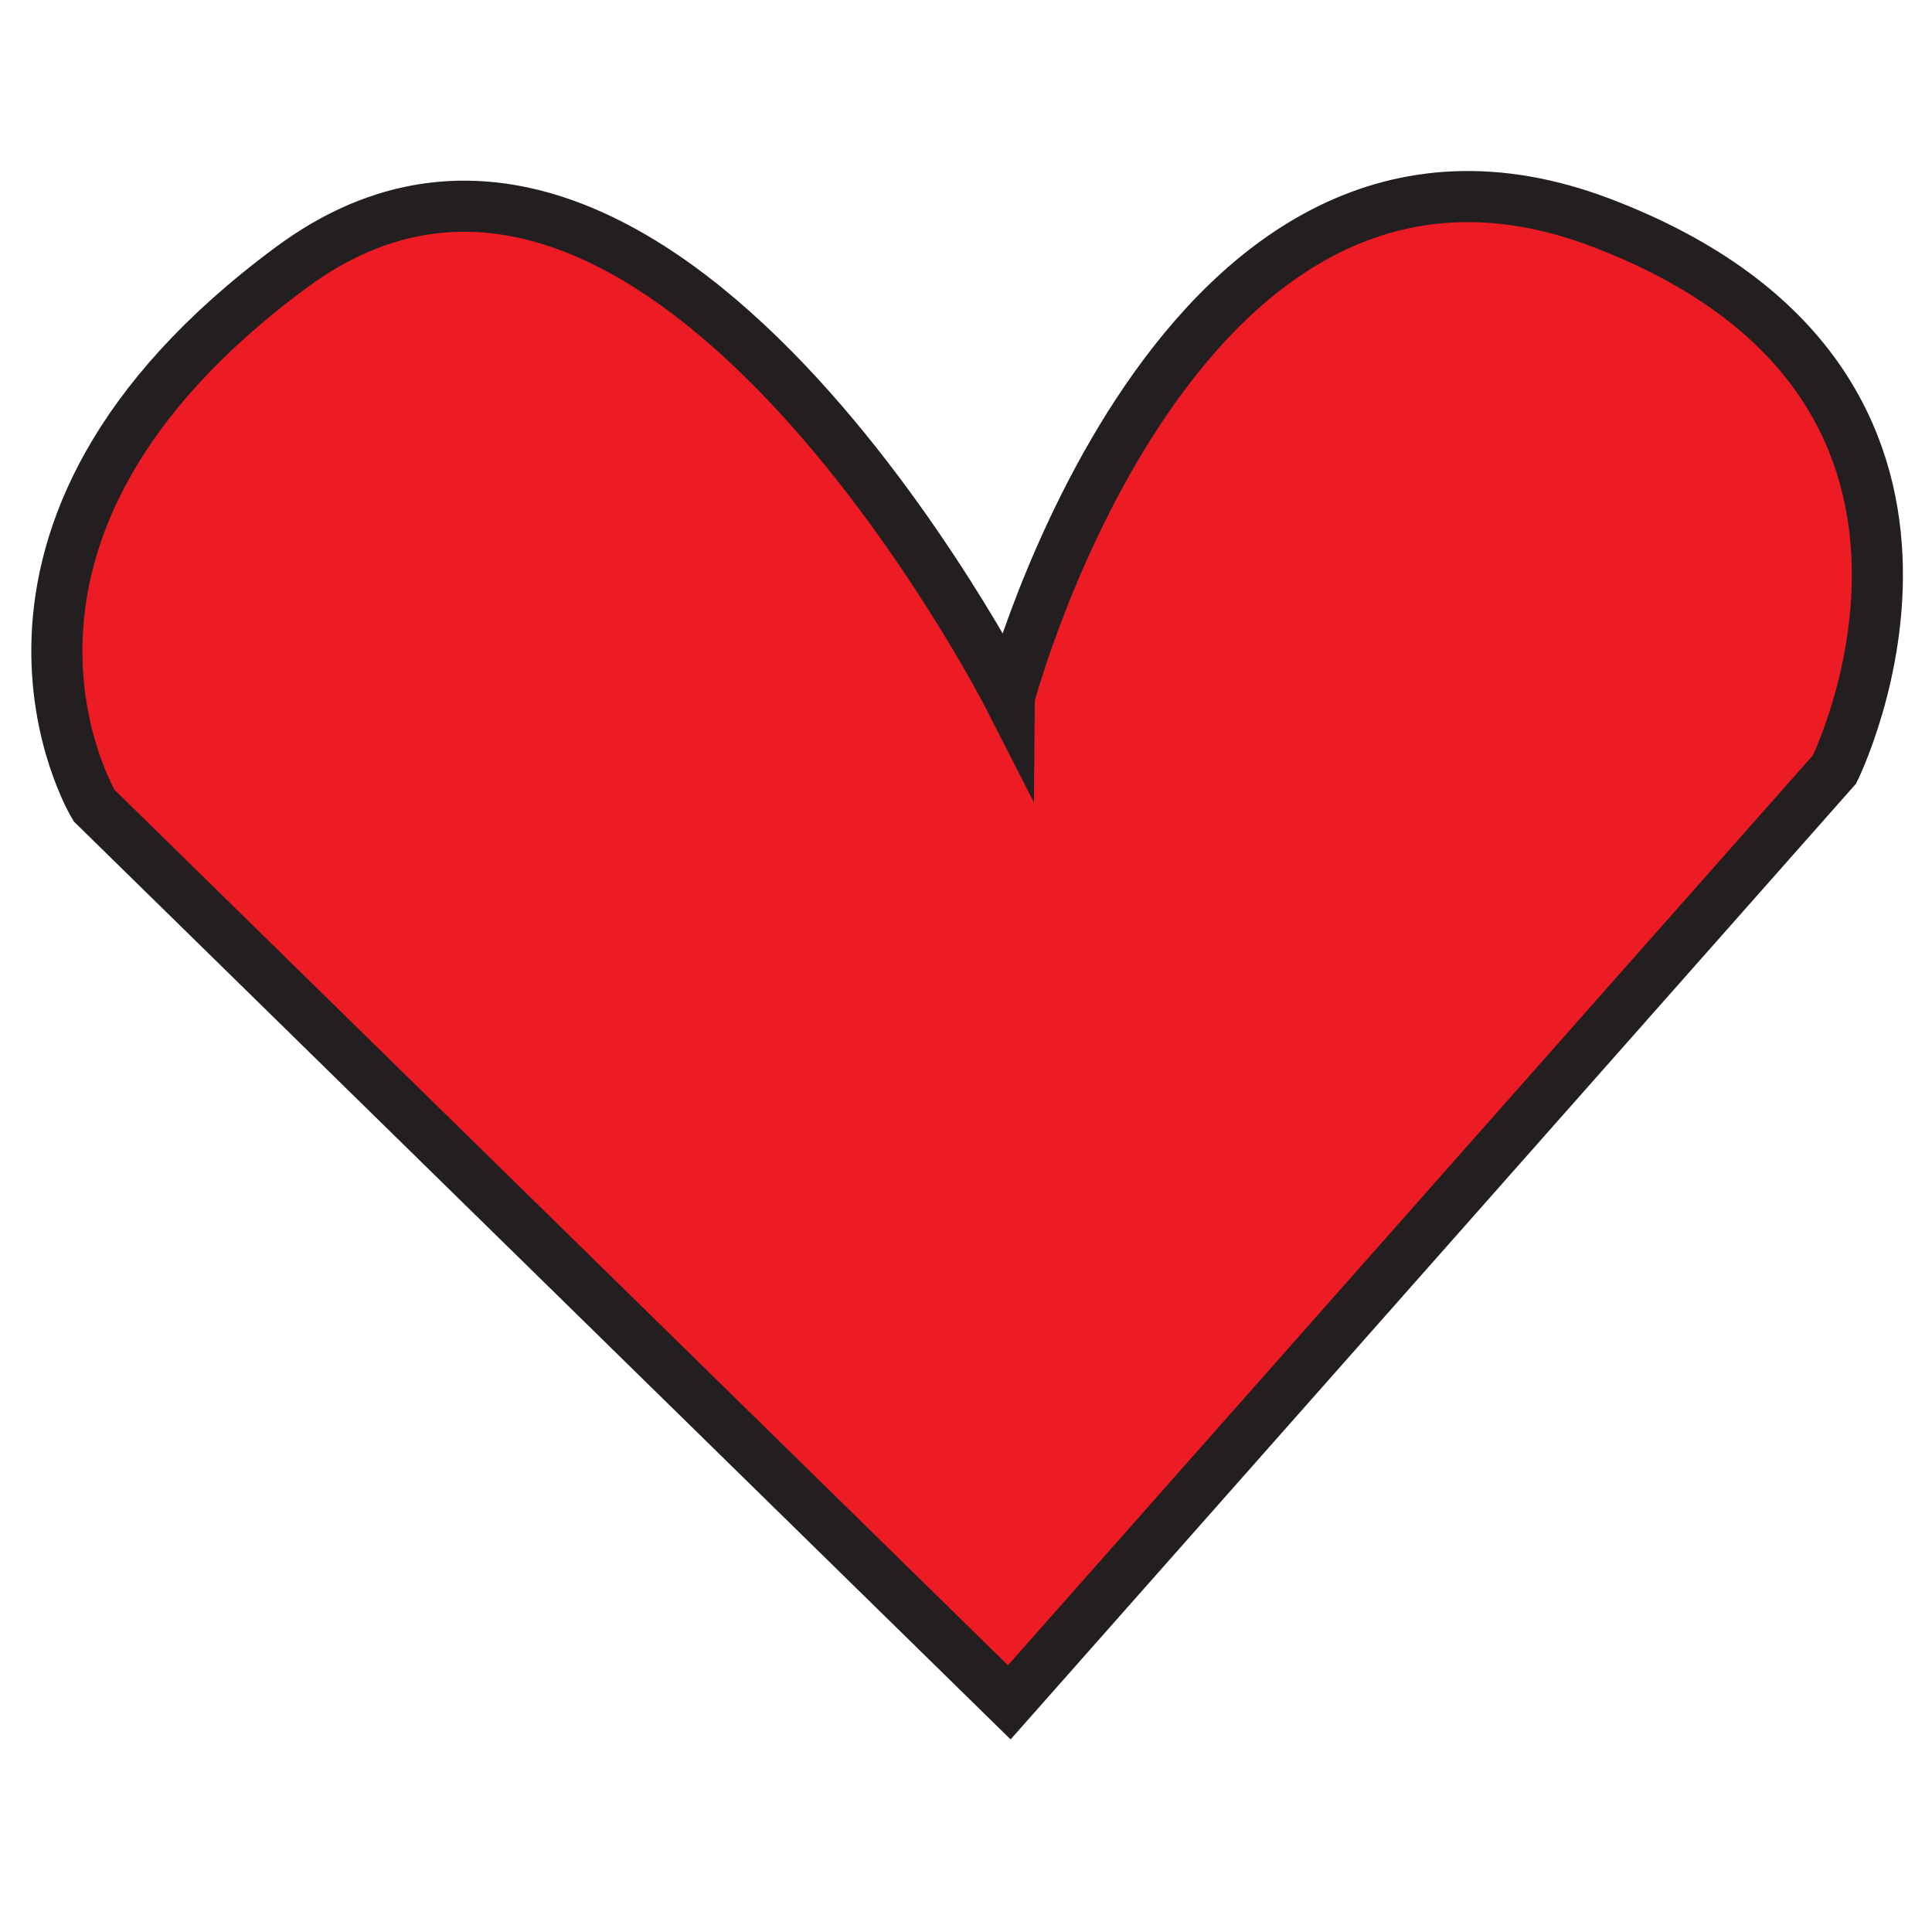 <?xml version="1.0" encoding="UTF-8"?><svg id="Layer_1" xmlns="http://www.w3.org/2000/svg" width="1cm" height="1cm" viewBox="0 0 28.35 28.35"><defs><style>.cls-1{fill:#ed1c24;stroke:#231f20;stroke-miterlimit:10;stroke-width:.75px;}</style></defs><path class="cls-1" d="m14.81,10.24S9.59,0,4.28,3.92s-2.9,7.9-2.9,7.9l13.43,13.16,12.11-13.69s2.8-5.65-3.42-8.02-8.69,6.96-8.69,6.96Z"/></svg>